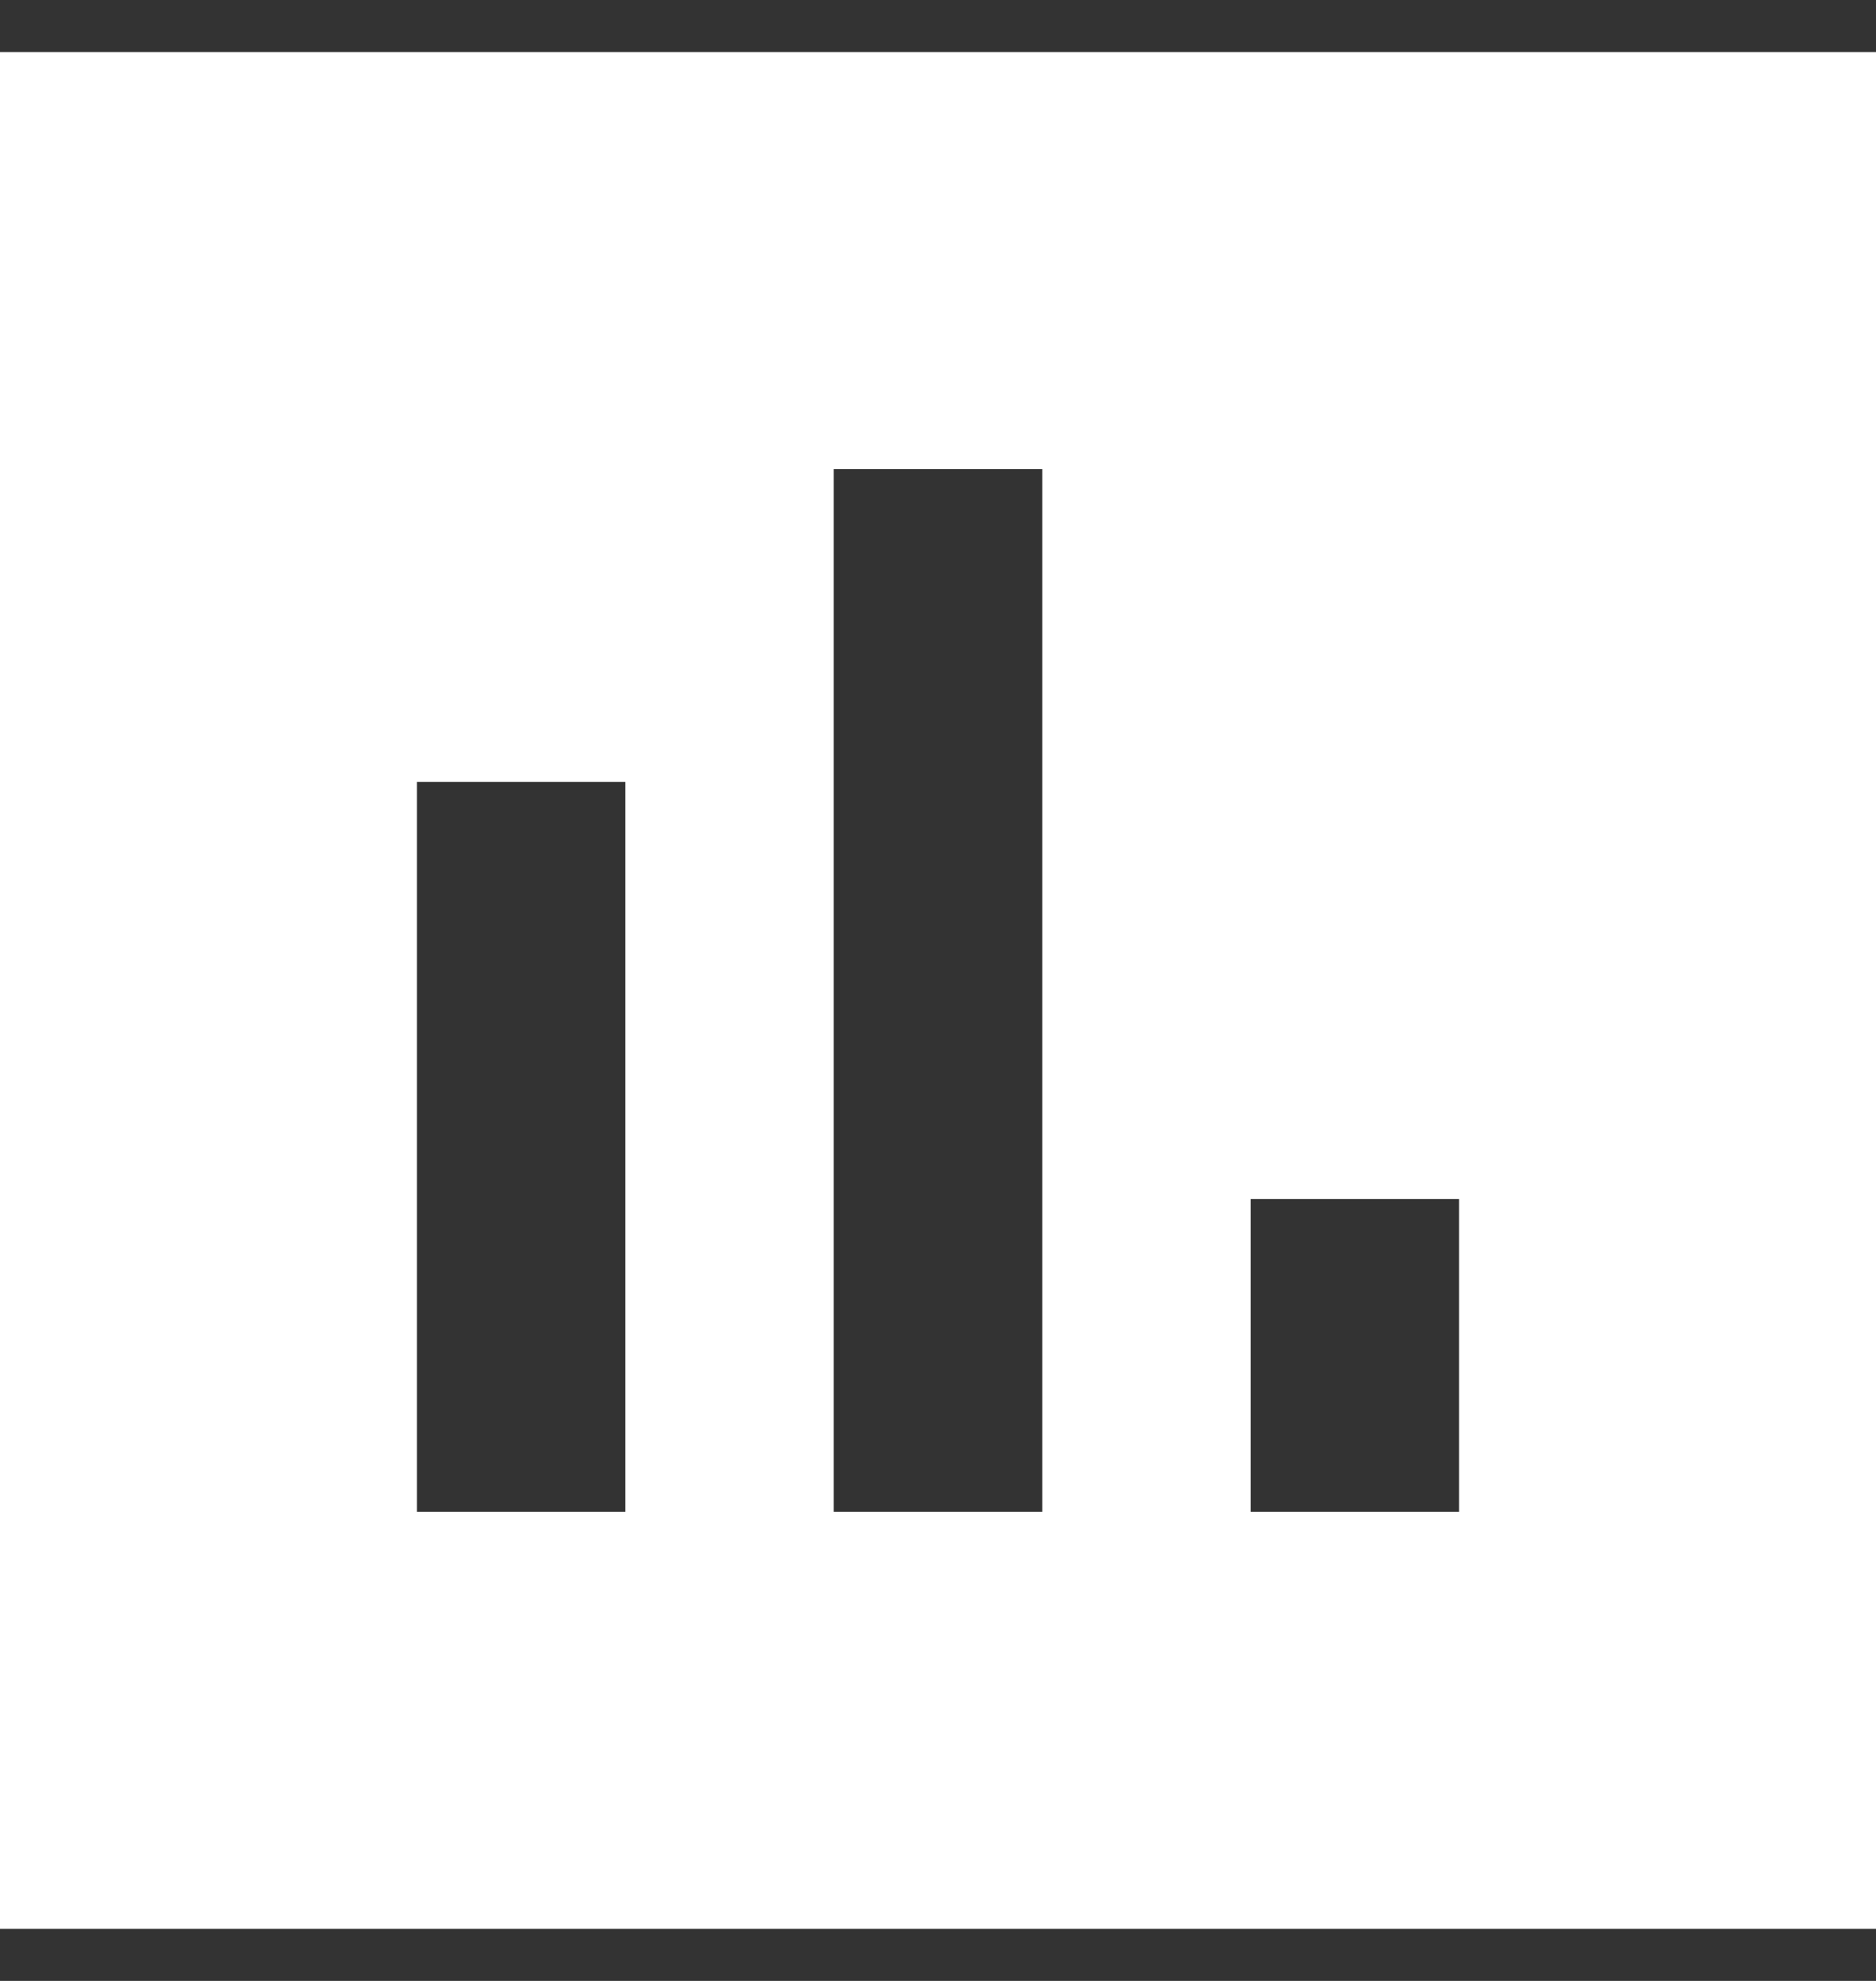 <svg width="18" height="19" viewBox="0 0 18 19" fill="none" xmlns="http://www.w3.org/2000/svg">
<rect x="0" y="0" width="18" height="19" fill="#333333" stroke="none"/>
<path d="M0 0.5V18.5H18V0.5H0ZM6 14.5H4V7.5H6V14.5ZM10 14.5H8V4.5H10V14.5ZM14 14.5H12V11.5H14V14.5Z" fill="white"/>
</svg>
